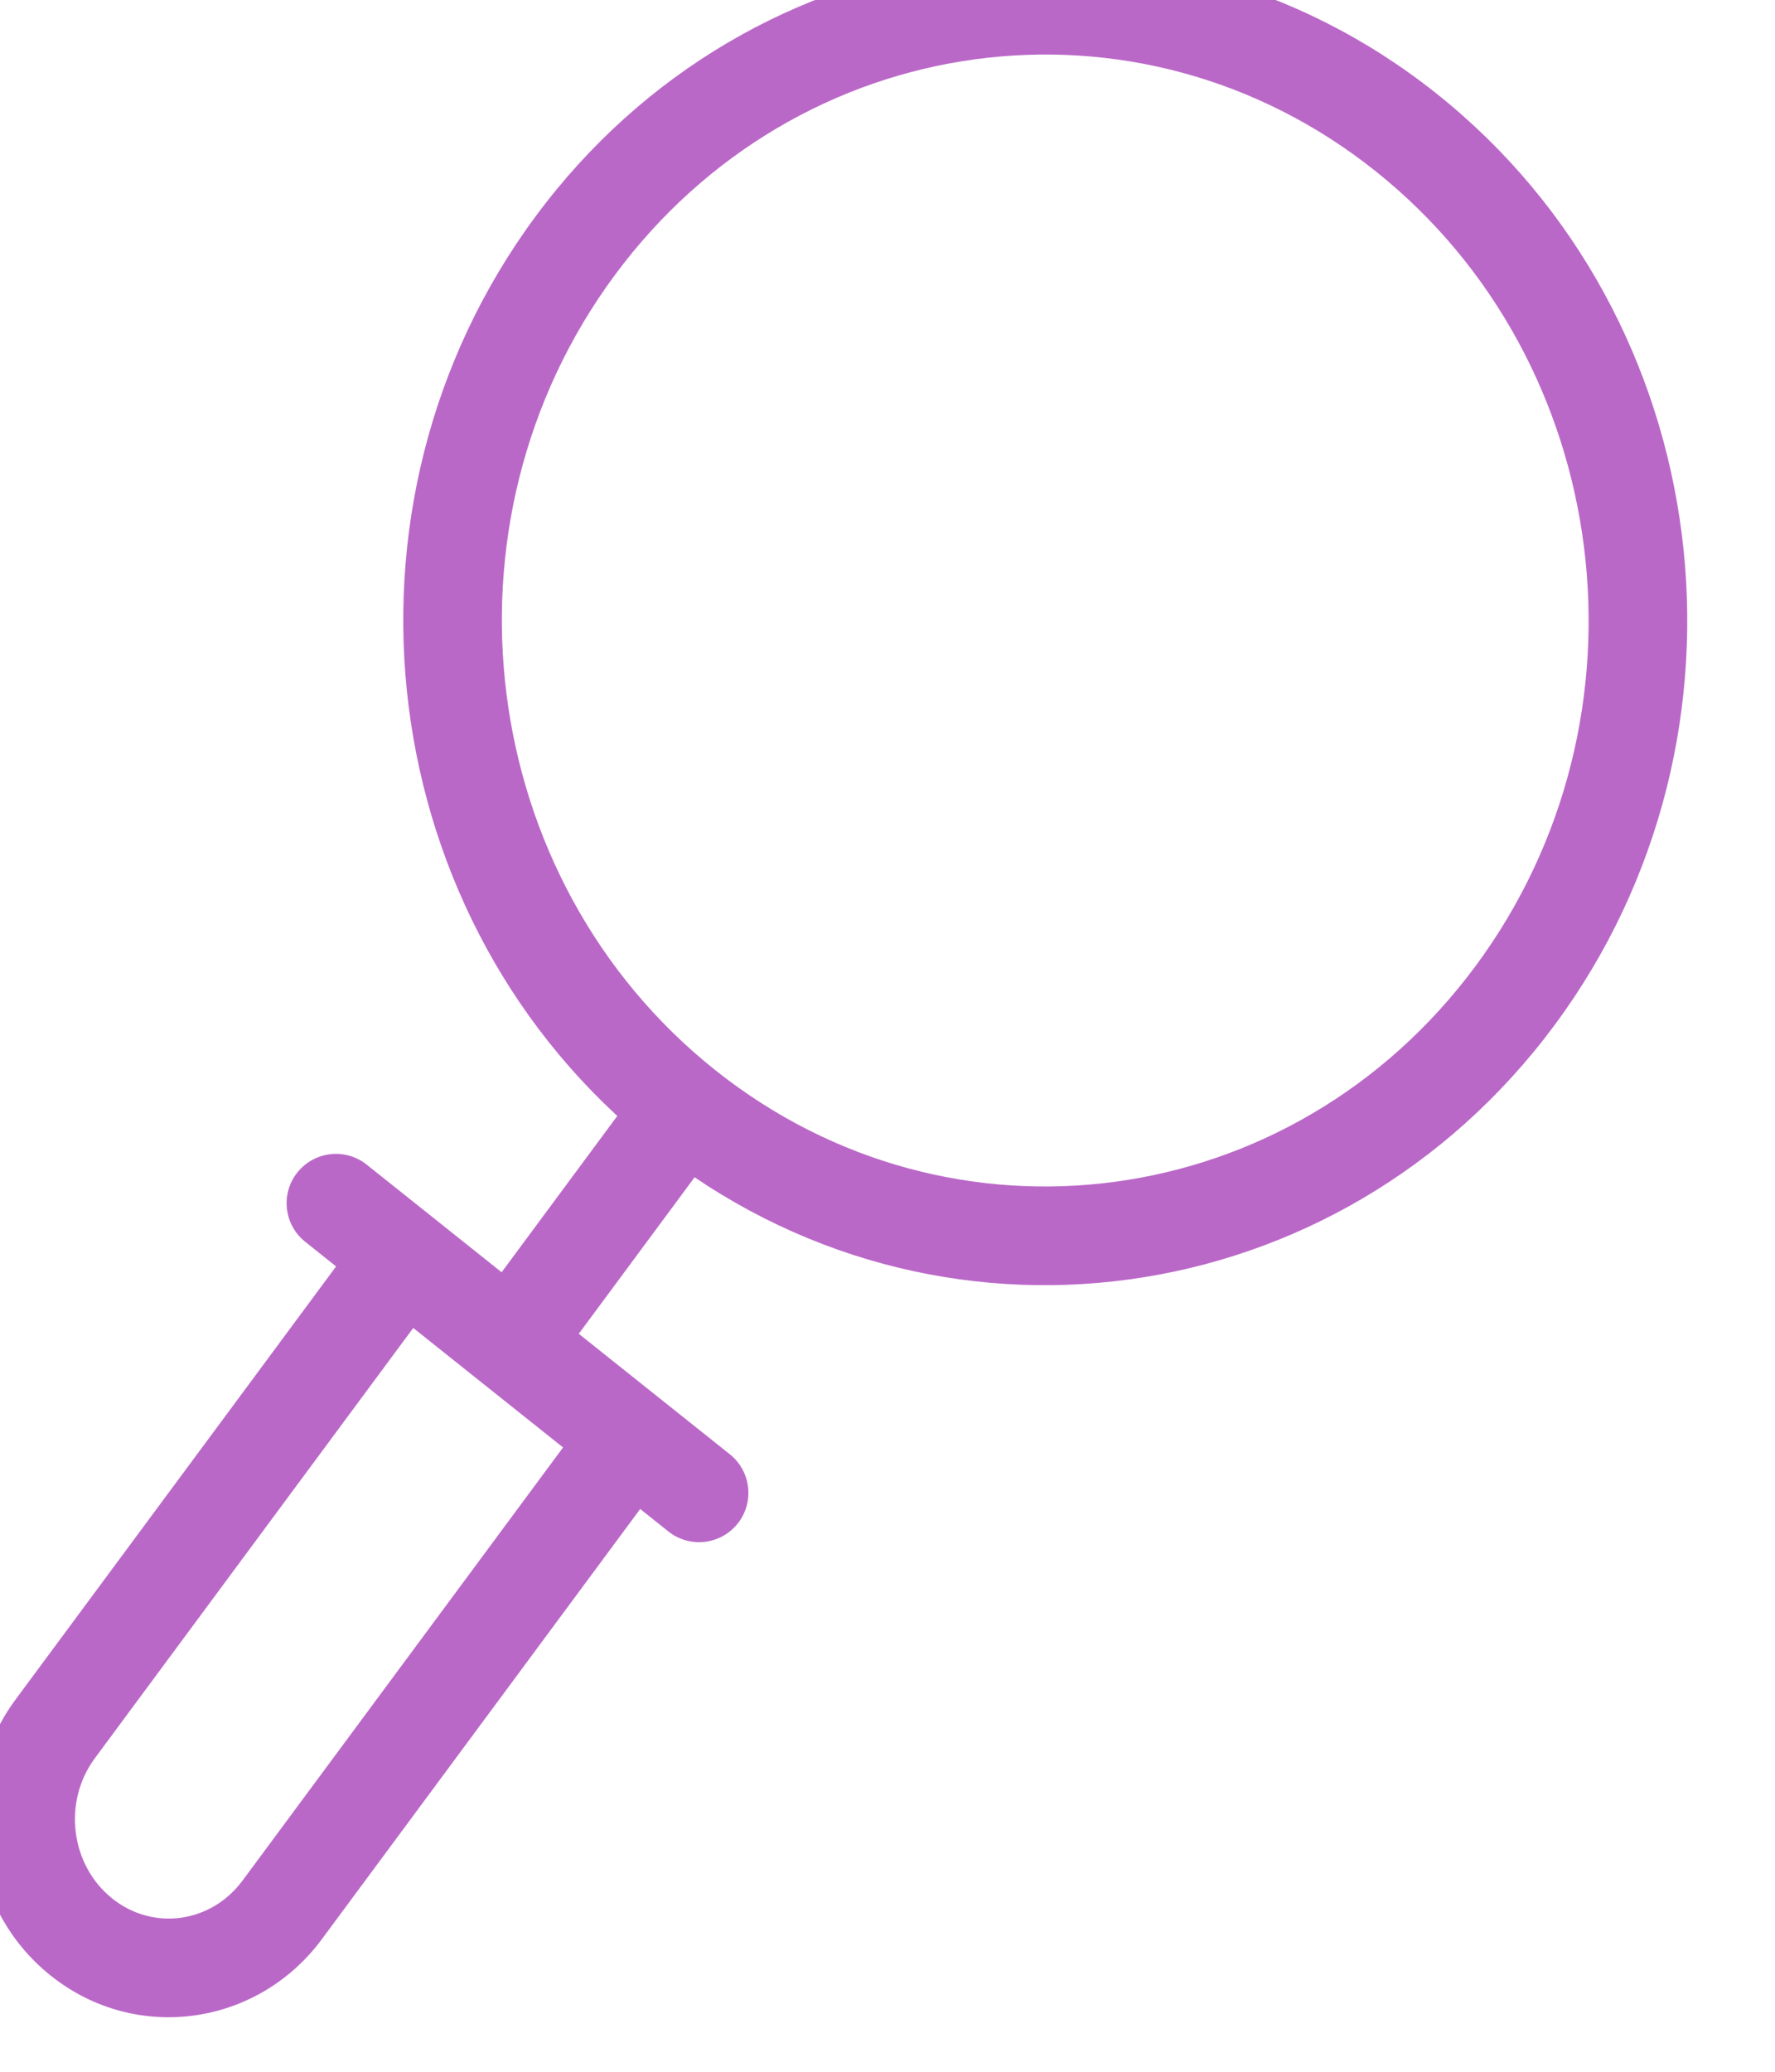<svg width="36" height="42" viewBox="0 0 36 42" fill="none" xmlns="http://www.w3.org/2000/svg" xmlns:xlink="http://www.w3.org/1999/xlink">
<path d="M14.524,23.277C14.853,22.833 14.759,22.207 14.315,21.878C13.872,21.549 13.245,21.643 12.917,22.087L14.524,23.277ZM9.557,26.625C9.228,27.069 9.322,27.695 9.766,28.024C10.209,28.352 10.836,28.259 11.164,27.815L9.557,26.625ZM7.437,23.61C7.005,23.266 6.376,23.337 6.031,23.769C5.687,24.2 5.758,24.83 6.19,25.174L7.437,23.61ZM13.555,31.046C13.987,31.39 14.616,31.319 14.961,30.887C15.305,30.456 15.234,29.826 14.802,29.482L13.555,31.046ZM5.724,38.717L6.528,39.312L6.528,39.312L5.724,38.717ZM1.121,35.047L0.317,34.452L1.121,35.047ZM1.654,39.271L1.031,40.053L1.654,39.271ZM29.927,19.584C26.214,24.599 19.314,25.527 14.5,21.689L13.253,23.253C18.968,27.809 27.159,26.684 31.535,20.774L29.927,19.584ZM14.5,21.689C9.663,17.833 8.742,10.612 12.471,5.575L10.864,4.385C6.504,10.274 7.561,18.715 13.253,23.253L14.5,21.689ZM12.471,5.575C16.184,0.56 23.085,-0.368 27.899,3.47L29.146,1.906C23.431,-2.65 15.239,-1.525 10.864,4.385L12.471,5.575ZM27.899,3.47C32.736,7.326 33.657,14.547 29.927,19.584L31.535,20.774C35.895,14.885 34.838,6.444 29.146,1.906L27.899,3.47ZM12.917,22.087L9.557,26.625L11.164,27.815L14.524,23.277L12.917,22.087ZM6.19,25.174L13.555,31.046L14.802,29.482L7.437,23.61L6.19,25.174ZM11.994,28.568L4.921,38.122L6.528,39.312L13.601,29.758L11.994,28.568ZM1.925,35.642L8.998,26.088L7.391,24.898L0.317,34.452L1.925,35.642ZM2.278,38.489C1.434,37.817 1.263,36.536 1.925,35.642L0.317,34.452C-0.975,36.197 -0.668,38.699 1.031,40.053L2.278,38.489ZM4.921,38.122C4.275,38.994 3.099,39.144 2.278,38.489L1.031,40.053C2.752,41.425 5.22,41.079 6.528,39.312L4.921,38.122Z" fill="#BA68C8"/>
</svg>
